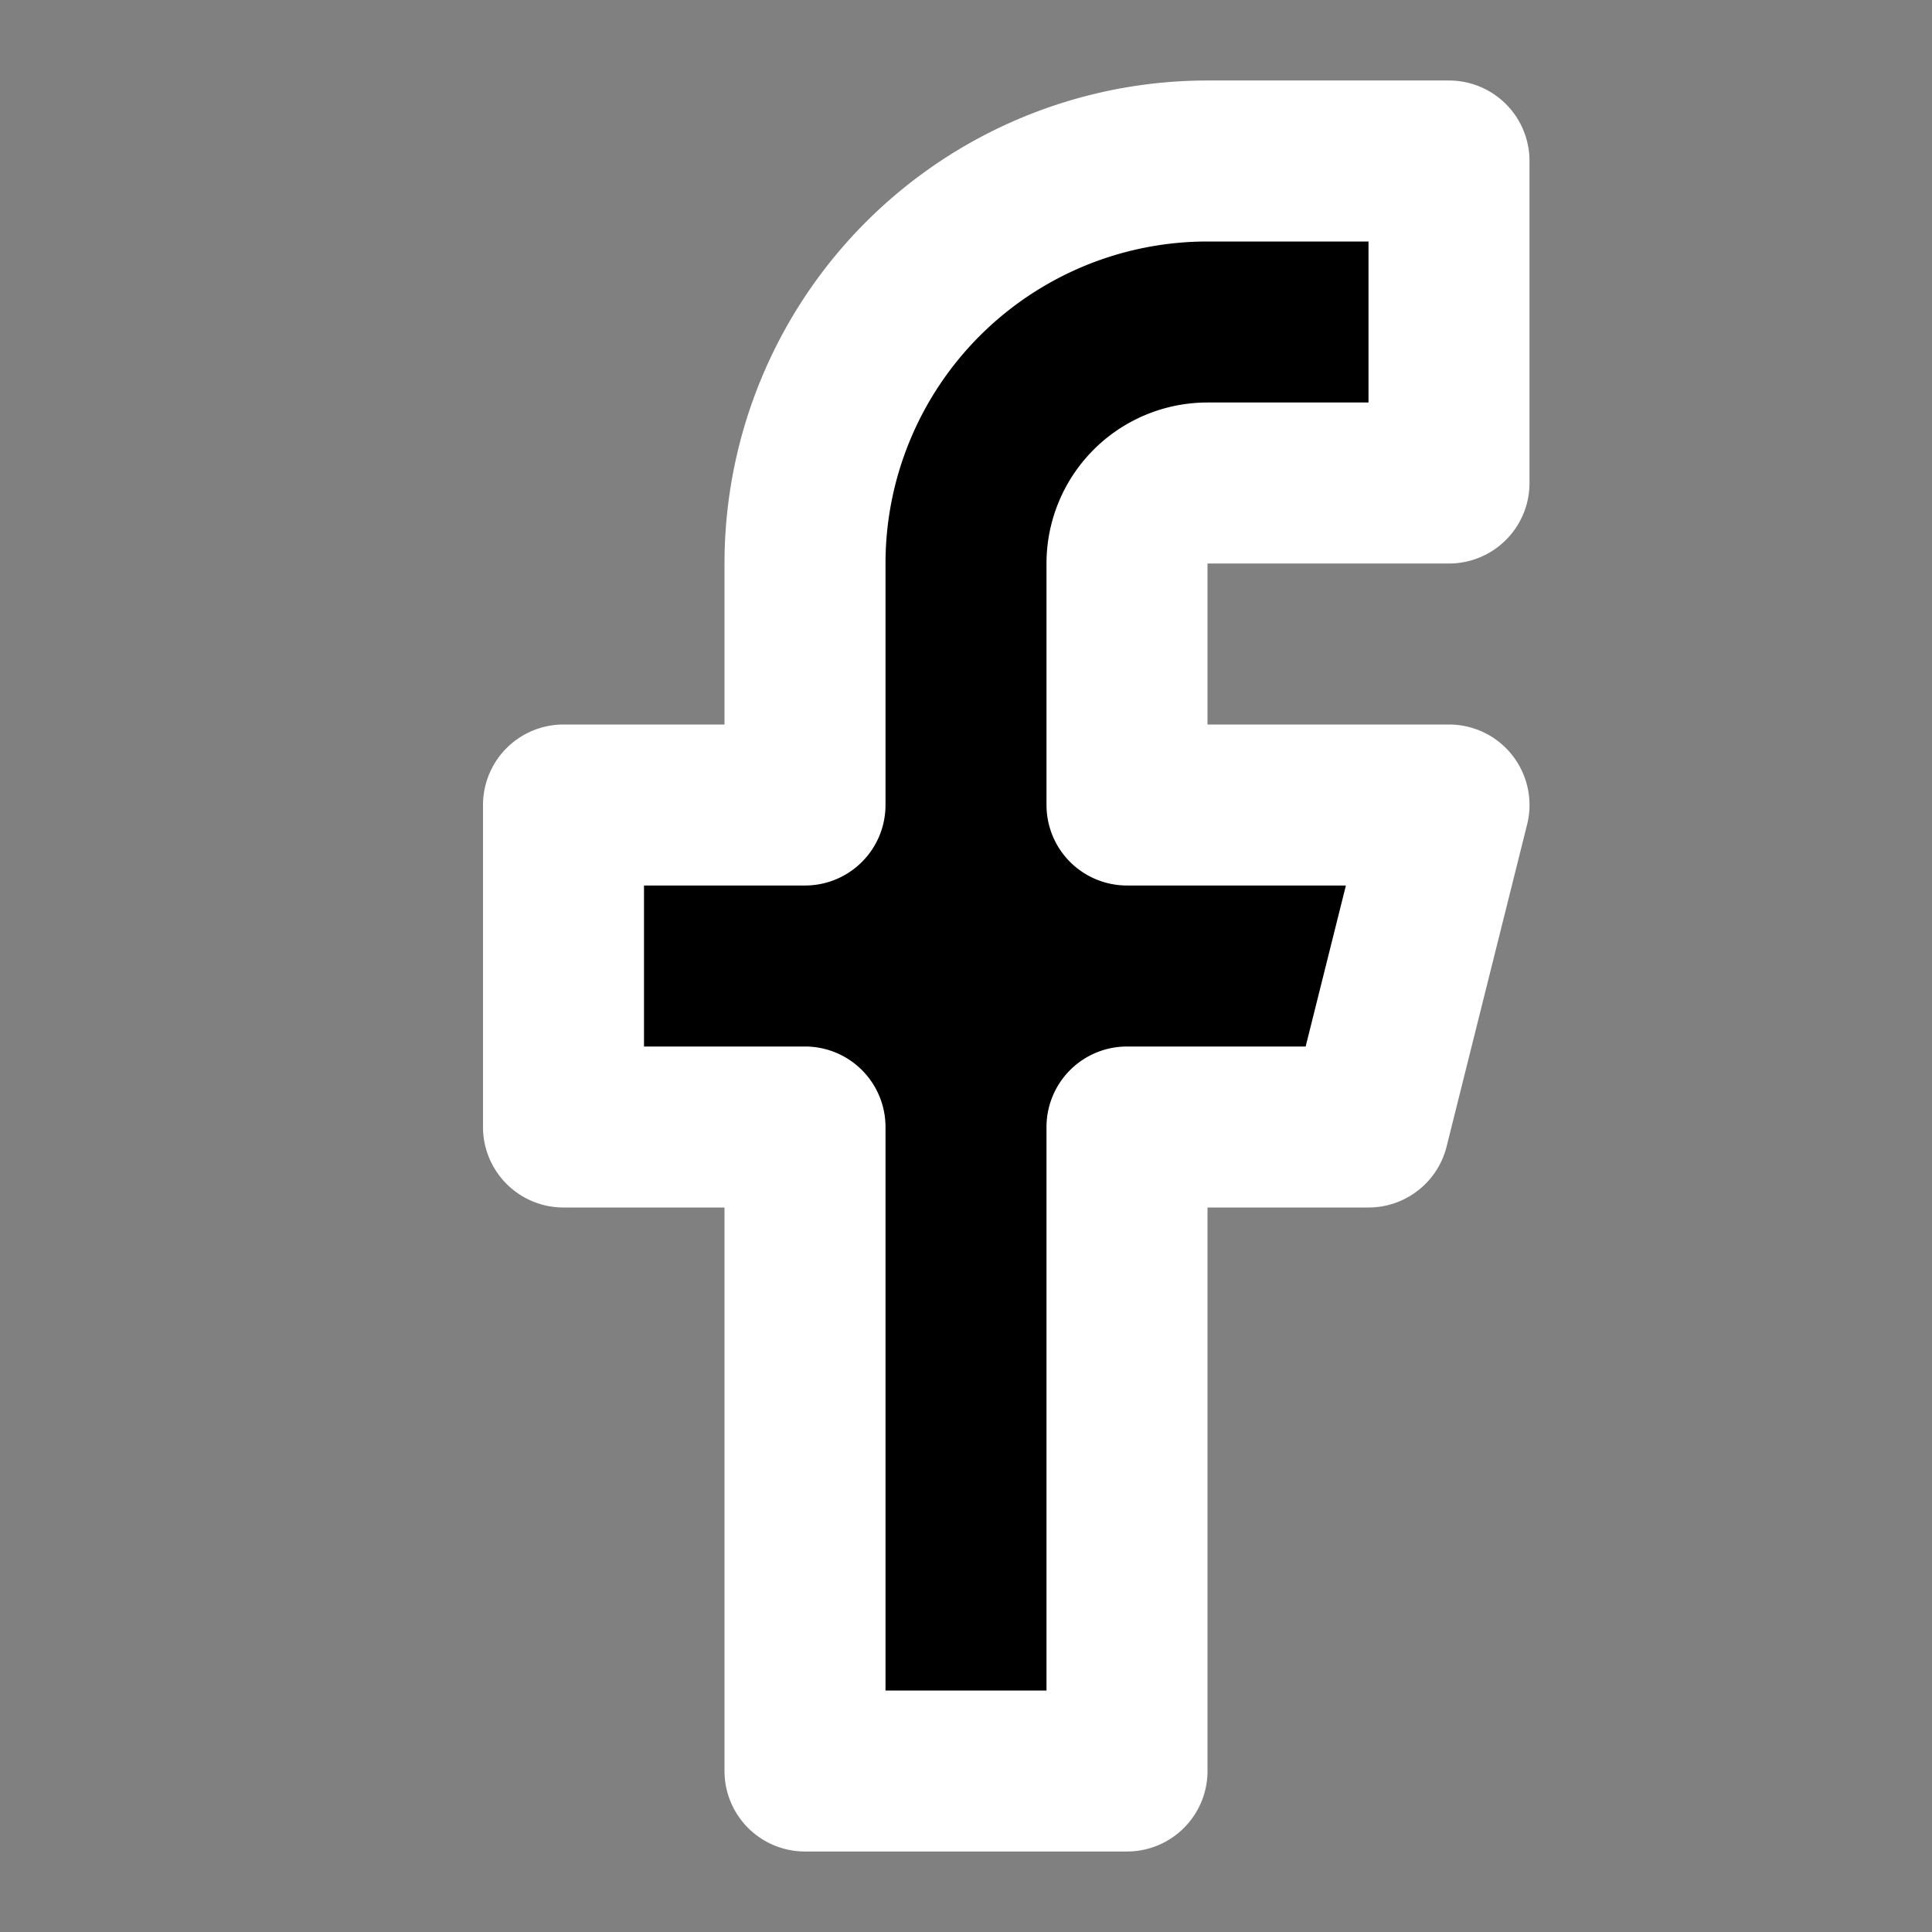 <svg xmlns="http://www.w3.org/2000/svg" width="20" height="20" viewBox="0 0 24 24" color="white" stroke="currentColor" stroke-width="2" stroke-linecap="round" stroke-linejoin="round" class="lucide lucide-facebook text-primary-foreground/60 hover:text-primary-foreground cursor-pointer transition-colors" aria-hidden="true"><rect x="0" y="0" width="24" height="24" fill="#808080" stroke="none"/><path d="M18 2h-3a5 5 0 0 0-5 5v3H7v4h3v8h4v-8h3l1-4h-4V7a1 1 0 0 1 1-1h3z"></path></svg>
